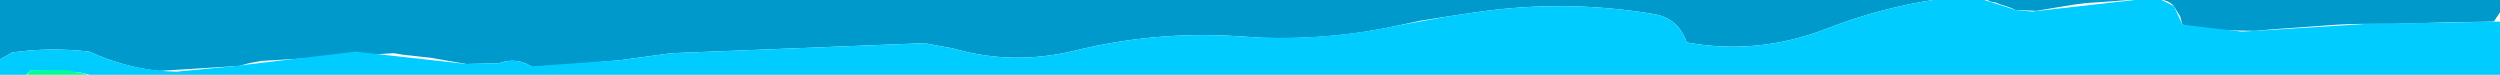 <?xml version="1.0" encoding="UTF-8" standalone="no"?>
<svg xmlns:xlink="http://www.w3.org/1999/xlink" height="4.85px" width="162.15px" xmlns="http://www.w3.org/2000/svg">
  <g transform="matrix(1.0, 0.0, 0.0, 1.0, 81.05, 2.4)">
    <path d="M-81.05 -2.4 L-81.05 -2.2 -81.05 1.45 -80.25 1.0 Q-77.75 0.65 -75.25 0.95 -73.05 1.95 -70.75 2.2 L-65.95 1.9 -65.65 1.9 -64.9 1.7 -64.1 1.55 -55.5 1.05 -54.9 1.15 -53.1 1.35 -50.8 1.75 -48.7 1.7 Q-47.55 1.3 -46.6 1.9 L-46.4 2.0 -40.8 1.5 -37.5 1.05 -21.1 0.4 -19.2 0.75 Q-15.4 1.85 -11.4 0.9 -6.15 -0.4 -0.75 -0.05 L0.85 0.05 Q5.3 0.2 9.65 -0.75 L11.05 -1.05 12.95 -1.35 14.65 -1.6 Q20.4 -2.45 26.15 -1.5 27.8 -1.25 28.35 0.35 32.95 1.2 37.45 -0.55 40.8 -1.85 44.3 -2.4 L38.35 -2.4 -81.05 -2.4 M59.15 -2.4 L59.25 -2.4 Q59.7 -2.3 59.95 -2.0 60.15 -1.65 60.35 -1.35 L60.5 -0.8 61.6 -0.55 62.35 -0.45 65.25 -0.4 66.35 -0.5 70.55 -0.8 Q71.3 -0.85 72.05 -0.85 L72.45 -0.85 74.2 -0.85 Q75.95 -0.9 77.7 -0.95 L80.7 -1.0 81.1 -1.6 81.1 -2.4 59.15 -2.4 M47.65 -2.4 L47.85 -2.4 48.05 -2.3 Q48.2 -2.25 48.35 -2.25 48.7 -2.1 49.05 -2.0 L49.35 -1.9 49.7 -1.75 51.05 -1.7 52.85 -2.0 Q53.15 -2.05 53.45 -2.1 53.85 -2.15 54.25 -2.2 55.0 -2.25 55.7 -2.3 L57.0 -2.4 57.4 -2.4 47.65 -2.4" fill="#0099cc" fill-rule="evenodd" stroke="none">
      <animate attributeName="fill" dur="2s" repeatCount="indefinite" values="#0099cc;#00ccff"/>
      <animate attributeName="fill-opacity" dur="2s" repeatCount="indefinite" values="1.0;1.0"/>
      <animate attributeName="d" dur="2s" repeatCount="indefinite" values="M-81.05 -2.4 L-81.05 -2.2 -81.05 1.45 -80.25 1.0 Q-77.75 0.65 -75.25 0.95 -73.05 1.95 -70.75 2.2 L-65.95 1.9 -65.65 1.9 -64.9 1.7 -64.1 1.55 -55.5 1.05 -54.9 1.15 -53.1 1.35 -50.8 1.75 -48.7 1.7 Q-47.55 1.3 -46.6 1.9 L-46.4 2.0 -40.8 1.5 -37.5 1.05 -21.1 0.4 -19.2 0.75 Q-15.4 1.85 -11.4 0.9 -6.15 -0.4 -0.75 -0.05 L0.85 0.05 Q5.3 0.2 9.65 -0.75 L11.05 -1.05 12.95 -1.35 14.65 -1.6 Q20.4 -2.45 26.15 -1.5 27.8 -1.25 28.35 0.35 32.95 1.2 37.45 -0.55 40.8 -1.85 44.3 -2.4 L38.35 -2.4 -81.05 -2.4 M59.15 -2.4 L59.25 -2.4 Q59.7 -2.3 59.95 -2.0 60.15 -1.65 60.35 -1.35 L60.5 -0.8 61.6 -0.55 62.35 -0.45 65.25 -0.4 66.35 -0.5 70.55 -0.8 Q71.3 -0.85 72.05 -0.85 L72.45 -0.85 74.2 -0.85 Q75.95 -0.9 77.7 -0.95 L80.7 -1.0 81.1 -1.6 81.1 -2.4 59.15 -2.4 M47.65 -2.4 L47.85 -2.4 48.05 -2.3 Q48.2 -2.25 48.35 -2.25 48.7 -2.1 49.05 -2.0 L49.35 -1.9 49.7 -1.75 51.05 -1.7 52.85 -2.0 Q53.15 -2.05 53.45 -2.1 53.85 -2.15 54.25 -2.2 55.0 -2.25 55.7 -2.3 L57.0 -2.4 57.4 -2.4 47.65 -2.4;M-81.05 -2.4 L-81.05 -2.4 -81.05 -1.15 -81.05 -0.85 Q-81.05 0.0 -81.05 0.85 -81.05 1.65 -81.05 2.45 L-79.45 2.45 -79.35 2.45 -79.2 2.3 -79.05 2.15 -76.05 2.3 -75.85 2.3 -75.25 2.45 -74.45 2.45 -73.75 2.45 Q-73.4 2.45 -73.05 2.45 L-72.95 2.45 -71.05 2.45 -69.95 2.45 -64.25 2.45 -63.65 2.45 Q-62.3 2.45 -60.95 2.45 -59.1 2.45 -57.25 2.45 L-56.75 2.45 Q-55.25 2.05 -53.75 1.65 L-53.25 1.5 -52.85 1.4 -52.25 1.2 Q-50.3 0.55 -48.35 -0.1 -47.8 -0.25 -47.25 -0.4 -45.75 -0.85 -44.25 -1.3 -43.1 -1.6 -42.0 -1.9 L-40.0 -2.4 -81.05 -2.4 M-36.35 -2.4 L-36.35 -2.4 Q-35.6 -1.3 -34.85 -0.25 -33.95 0.95 -32.6 1.4 L-30.05 2.0 -25.85 2.15 -22.4 1.85 -10.5 0.9 -6.2 0.65 11.5 -0.25 Q14.9 -0.4 18.15 -1.35 L19.65 -1.7 26.6 -1.5 Q33.8 0.45 41.25 -0.85 L53.7 -2.15 58.1 -2.4 54.85 -2.4 -36.35 -2.4 M-36.35 -2.4 L-36.35 -2.4 -34.95 -0.35 Q-34.0 0.95 -32.6 1.4 -29.35 2.45 -25.85 2.15 L-22.4 1.85 -18.3 1.45 -6.2 0.65 11.5 -0.25 Q14.9 -0.4 18.15 -1.35 22.45 -2.6 26.6 -1.5 33.8 0.45 41.25 -0.85 L53.7 -2.15 58.1 -2.4 -36.35 -2.4"/>
    </path>
    <path d="M-81.05 1.45 L-81.05 1.45 -81.05 2.45 -79.35 2.45 -79.05 2.15 -75.85 2.3 -75.25 2.45 77.2 2.45 81.1 2.45 81.1 -1.0 72.45 -0.85 65.25 -0.4 64.35 -0.35 60.5 -0.8 59.95 -2.0 59.15 -2.4 57.4 -2.4 50.75 -1.65 49.7 -1.75 47.65 -2.4 44.3 -2.4 Q40.8 -1.85 37.45 -0.55 32.95 1.2 28.35 0.35 27.8 -1.25 26.15 -1.5 20.4 -2.45 14.65 -1.6 L12.95 -1.35 9.65 -0.75 Q4.5 0.35 -0.75 -0.05 -6.15 -0.4 -11.4 0.9 -15.4 1.85 -19.2 0.75 L-21.1 0.4 -37.5 1.05 -40.8 1.5 -46.6 1.9 Q-47.55 1.3 -48.7 1.7 L-50.8 1.75 -58.0 0.95 -65.95 1.9 -69.6 2.25 Q-72.5 2.2 -75.25 0.95 -77.75 0.65 -80.25 1.0 L-81.05 1.45" fill="#00ccff" fill-rule="evenodd" stroke="none">
      <animate attributeName="fill" dur="2s" repeatCount="indefinite" values="#00ccff;#00ff9a"/>
      <animate attributeName="fill-opacity" dur="2s" repeatCount="indefinite" values="1.0;1.0"/>
      <animate attributeName="d" dur="2s" repeatCount="indefinite" values="M-81.05 1.45 L-81.05 1.45 -81.05 2.45 -79.35 2.45 -79.05 2.15 -75.85 2.3 -75.25 2.45 77.2 2.45 81.1 2.45 81.1 -1.0 72.45 -0.85 65.25 -0.4 64.35 -0.35 60.5 -0.8 59.95 -2.0 59.15 -2.4 57.4 -2.4 50.75 -1.65 49.7 -1.75 47.65 -2.4 44.3 -2.4 Q40.8 -1.85 37.45 -0.55 32.95 1.2 28.35 0.35 27.8 -1.25 26.15 -1.5 20.4 -2.45 14.65 -1.6 L12.95 -1.35 9.65 -0.75 Q4.5 0.35 -0.75 -0.05 -6.15 -0.4 -11.4 0.9 -15.4 1.85 -19.2 0.75 L-21.1 0.4 -37.5 1.05 -40.8 1.5 -46.6 1.9 Q-47.55 1.3 -48.7 1.7 L-50.8 1.75 -58.0 0.95 -65.95 1.9 -69.6 2.25 Q-72.5 2.2 -75.25 0.95 -77.75 0.65 -80.25 1.0 L-81.05 1.45;M-79.35 2.45 L-79.25 2.45 -79.25 2.45 -79.25 2.45 -79.25 2.45 -79.15 2.45 -79.15 2.45 -75.25 2.45 -75.35 2.45 -75.45 2.45 -75.65 2.35 -75.85 2.3 -75.85 2.3 -75.85 2.3 -75.85 2.3 -75.85 2.3 -75.85 2.3 -75.85 2.3 -75.85 2.3 -75.85 2.3 -75.95 2.3 Q-76.05 2.25 -76.15 2.2 -76.3 2.2 -76.45 2.2 -76.5 2.2 -76.55 2.2 -76.7 2.15 -76.85 2.15 L-76.95 2.15 -77.05 2.15 Q-77.2 2.15 -77.35 2.15 -77.5 2.15 -77.65 2.15 -77.75 2.15 -77.85 2.15 L-77.95 2.15 -78.35 2.15 -78.45 2.15 -78.65 2.15 Q-78.7 2.15 -78.75 2.15 L-78.85 2.15 -79.05 2.15 -79.15 2.25 -79.2 2.3 Q-79.25 2.35 -79.25 2.4 -79.3 2.45 -79.35 2.45 L-79.35 2.45"/>
    </path>
    <path d="M-79.35 2.45 L-79.35 2.45 -75.25 2.45 -75.35 2.45 -75.85 2.3 -75.85 2.3 -76.05 2.3 -76.45 2.2 Q-76.7 2.15 -76.95 2.15 -77.1 2.15 -77.25 2.15 -77.35 2.15 -77.45 2.15 L-78.05 2.15 -78.55 2.15 -78.65 2.15 Q-78.75 2.15 -78.85 2.15 -78.95 2.15 -79.05 2.15 L-79.1 2.2 -79.2 2.3 -79.3 2.45 -79.35 2.45" fill="#00ff99" fill-rule="evenodd" stroke="none">
      <animate attributeName="fill" dur="2s" repeatCount="indefinite" values="#00ff99;#0099cd"/>
      <animate attributeName="fill-opacity" dur="2s" repeatCount="indefinite" values="1.0;1.0"/>
      <animate attributeName="d" dur="2s" repeatCount="indefinite" values="M-79.35 2.45 L-79.35 2.45 -75.25 2.45 -75.35 2.45 -75.85 2.3 -75.85 2.3 -76.05 2.3 -76.45 2.2 Q-76.7 2.15 -76.95 2.15 -77.1 2.15 -77.25 2.15 -77.35 2.15 -77.45 2.15 L-78.05 2.15 -78.55 2.15 -78.65 2.15 Q-78.75 2.15 -78.85 2.15 -78.95 2.15 -79.05 2.15 L-79.1 2.2 -79.2 2.3 -79.3 2.45 -79.35 2.45;M-56.75 2.45 L-55.85 2.45 81.1 2.45 81.1 -2.4 66.4 -2.4 58.1 -2.4 53.7 -2.15 41.25 -0.85 Q33.8 0.45 26.6 -1.5 22.45 -2.6 18.15 -1.35 14.9 -0.4 11.5 -0.25 L-6.2 0.65 -22.4 1.85 -25.85 2.15 Q-29.35 2.45 -32.6 1.4 -34.0 0.95 -36.65 -2.4 L-40.0 -2.4 -46.9 -0.5 -53.25 1.5 -56.75 2.45"/>
    </path>
    <path d="M-81.05 -2.4 L38.35 -2.4 44.3 -2.4 Q40.8 -1.85 37.45 -0.55 32.95 1.2 28.35 0.35 27.8 -1.25 26.15 -1.5 20.4 -2.45 14.65 -1.6 L12.95 -1.35 11.05 -1.05 9.65 -0.75 Q5.3 0.2 0.85 0.05 L-0.75 -0.05 Q-6.15 -0.4 -11.4 0.9 -15.4 1.85 -19.2 0.75 L-21.1 0.4 -37.5 1.05 -40.8 1.5 -46.4 2.0 -46.6 1.9 Q-47.55 1.3 -48.7 1.7 L-50.8 1.75 -53.1 1.35 -54.9 1.15 -55.5 1.05 -64.1 1.55 -64.9 1.7 -65.65 1.9 -65.95 1.9 -70.75 2.2 Q-73.05 1.95 -75.25 0.95 -77.75 0.65 -80.25 1.0 L-81.05 1.45 -81.05 -2.2 -81.05 -2.4 M-81.05 1.45 L-80.25 1.0 Q-77.75 0.65 -75.25 0.95 -72.5 2.2 -69.6 2.25 L-65.95 1.9 -58.0 0.95 -50.8 1.75 -48.7 1.7 Q-47.55 1.3 -46.6 1.9 L-40.8 1.5 -37.5 1.05 -21.1 0.4 -19.2 0.75 Q-15.4 1.85 -11.4 0.9 -6.15 -0.4 -0.75 -0.05 4.5 0.35 9.65 -0.75 L12.95 -1.35 14.65 -1.6 Q20.4 -2.45 26.15 -1.5 27.8 -1.25 28.35 0.35 32.95 1.2 37.45 -0.55 40.8 -1.85 44.3 -2.4 L47.65 -2.4 49.7 -1.75 50.75 -1.65 57.4 -2.4 59.15 -2.4 59.95 -2.0 60.5 -0.8 64.35 -0.35 65.25 -0.4 72.45 -0.85 81.1 -1.0 81.1 2.45 77.2 2.45 -75.25 2.45 -75.85 2.3 -79.05 2.15 -79.35 2.45 -81.05 2.45 -81.05 1.45 -81.05 1.45 M-79.35 2.45 L-79.3 2.45 -79.2 2.3 -79.1 2.2 -79.05 2.15 Q-78.95 2.15 -78.85 2.15 -78.75 2.15 -78.65 2.15 L-78.55 2.15 -78.05 2.15 -77.45 2.15 Q-77.35 2.15 -77.25 2.15 -77.1 2.15 -76.95 2.15 -76.7 2.15 -76.45 2.2 L-76.05 2.3 -75.85 2.3 -75.85 2.3 -75.35 2.45 -75.25 2.45 -79.35 2.45 -79.35 2.45 M47.65 -2.4 L57.4 -2.4 57.0 -2.4 55.7 -2.3 Q55.0 -2.25 54.25 -2.2 53.85 -2.15 53.45 -2.1 53.15 -2.05 52.85 -2.0 L51.05 -1.7 49.7 -1.75 49.35 -1.9 49.05 -2.0 Q48.7 -2.1 48.35 -2.25 48.2 -2.25 48.05 -2.3 L47.85 -2.4 47.65 -2.4 M59.15 -2.4 L81.1 -2.4 81.1 -1.6 80.7 -1.0 77.7 -0.95 Q75.95 -0.9 74.2 -0.85 L72.45 -0.85 72.05 -0.85 Q71.3 -0.85 70.55 -0.8 L66.35 -0.5 65.25 -0.4 62.35 -0.45 61.6 -0.55 60.5 -0.8 60.35 -1.35 Q60.15 -1.65 59.95 -2.0 59.7 -2.3 59.25 -2.4 L59.15 -2.4" fill="none" stroke="#000000" stroke-linecap="round" stroke-linejoin="round" stroke-opacity="0.0" stroke-width="1.0">
      <animate attributeName="stroke" dur="2s" repeatCount="indefinite" values="#000000;#000001"/>
      <animate attributeName="stroke-width" dur="2s" repeatCount="indefinite" values="0.0;0.0"/>
      <animate attributeName="fill-opacity" dur="2s" repeatCount="indefinite" values="0.0;0.0"/>
      <animate attributeName="d" dur="2s" repeatCount="indefinite" values="M-81.05 -2.4 L38.35 -2.4 44.3 -2.4 Q40.8 -1.85 37.45 -0.55 32.95 1.2 28.35 0.35 27.8 -1.25 26.15 -1.5 20.4 -2.45 14.65 -1.6 L12.95 -1.35 11.05 -1.05 9.65 -0.75 Q5.3 0.2 0.85 0.05 L-0.75 -0.05 Q-6.15 -0.4 -11.4 0.9 -15.4 1.85 -19.2 0.75 L-21.1 0.4 -37.5 1.05 -40.8 1.5 -46.4 2.0 -46.6 1.9 Q-47.55 1.3 -48.7 1.7 L-50.8 1.75 -53.1 1.35 -54.9 1.15 -55.5 1.05 -64.1 1.55 -64.9 1.7 -65.65 1.9 -65.95 1.9 -70.75 2.2 Q-73.05 1.95 -75.25 0.95 -77.75 0.65 -80.25 1.0 L-81.05 1.45 -81.05 -2.2 -81.05 -2.4 M-81.05 1.45 L-80.25 1.0 Q-77.75 0.65 -75.25 0.95 -72.5 2.2 -69.6 2.25 L-65.95 1.9 -58.0 0.95 -50.8 1.75 -48.7 1.7 Q-47.55 1.3 -46.6 1.9 L-40.8 1.5 -37.5 1.05 -21.1 0.4 -19.2 0.75 Q-15.4 1.85 -11.4 0.9 -6.15 -0.4 -0.75 -0.05 4.5 0.35 9.65 -0.75 L12.95 -1.35 14.65 -1.6 Q20.4 -2.45 26.15 -1.5 27.8 -1.25 28.35 0.35 32.95 1.2 37.45 -0.55 40.8 -1.85 44.3 -2.4 L47.65 -2.4 49.7 -1.75 50.75 -1.65 57.4 -2.4 59.15 -2.4 59.95 -2.0 60.5 -0.8 64.35 -0.35 65.25 -0.4 72.45 -0.85 81.1 -1.0 81.1 2.45 77.2 2.45 -75.25 2.45 -75.85 2.3 -79.05 2.15 -79.35 2.45 -81.05 2.45 -81.05 1.45 -81.05 1.45 M-79.35 2.45 L-79.3 2.45 -79.2 2.3 -79.1 2.2 -79.05 2.15 Q-78.95 2.15 -78.85 2.15 -78.75 2.15 -78.65 2.15 L-78.55 2.15 -78.05 2.15 -77.45 2.15 Q-77.35 2.15 -77.25 2.15 -77.1 2.15 -76.95 2.15 -76.7 2.15 -76.45 2.2 L-76.05 2.3 -75.85 2.3 -75.85 2.3 -75.35 2.45 -75.25 2.45 -79.35 2.45 -79.35 2.45 M47.65 -2.4 L57.4 -2.4 57.0 -2.4 55.7 -2.3 Q55.0 -2.25 54.25 -2.2 53.85 -2.15 53.45 -2.1 53.15 -2.05 52.85 -2.0 L51.05 -1.7 49.7 -1.75 49.35 -1.9 49.05 -2.0 Q48.7 -2.1 48.35 -2.25 48.2 -2.25 48.05 -2.3 L47.85 -2.4 47.65 -2.4 M59.15 -2.4 L81.1 -2.4 81.1 -1.6 80.7 -1.0 77.7 -0.95 Q75.95 -0.9 74.2 -0.85 L72.45 -0.85 72.05 -0.85 Q71.3 -0.85 70.55 -0.8 L66.35 -0.5 65.25 -0.4 62.35 -0.45 61.6 -0.55 60.5 -0.8 60.35 -1.35 Q60.15 -1.65 59.95 -2.0 59.7 -2.3 59.25 -2.4 L59.15 -2.4;M-81.05 -2.4 L-40.0 -2.4 -42.0 -1.9 Q-43.1 -1.6 -44.25 -1.3 -45.75 -0.85 -47.25 -0.4 -47.8 -0.25 -48.35 -0.1 -50.3 0.55 -52.25 1.2 L-52.85 1.4 -53.25 1.5 -53.75 1.65 Q-55.25 2.05 -56.75 2.45 L-57.25 2.45 Q-59.1 2.45 -60.95 2.45 -62.3 2.45 -63.65 2.45 L-64.25 2.45 -69.95 2.45 -71.05 2.45 -72.95 2.45 -73.05 2.45 Q-73.4 2.45 -73.75 2.45 L-74.45 2.45 -75.25 2.45 -75.85 2.3 -76.05 2.3 -79.05 2.15 -79.2 2.3 -79.35 2.45 -79.45 2.45 -81.05 2.45 Q-81.05 1.65 -81.05 0.85 -81.05 0.0 -81.05 -0.85 L-81.05 -1.15 -81.05 -2.4 -81.05 -2.4 M-79.35 2.45 L-79.35 2.45 Q-79.3 2.45 -79.25 2.4 -79.25 2.35 -79.2 2.3 L-79.15 2.25 -79.05 2.15 -78.85 2.15 -78.75 2.15 Q-78.7 2.15 -78.65 2.15 L-78.45 2.15 -78.35 2.15 -77.95 2.15 -77.85 2.15 Q-77.75 2.15 -77.65 2.15 -77.5 2.15 -77.35 2.15 -77.2 2.15 -77.05 2.15 L-76.95 2.15 -76.85 2.15 Q-76.7 2.15 -76.55 2.2 -76.5 2.2 -76.45 2.2 -76.3 2.2 -76.15 2.2 -76.05 2.25 -75.95 2.3 L-75.85 2.3 -75.85 2.3 -75.85 2.3 -75.85 2.3 -75.85 2.3 -75.85 2.3 -75.85 2.3 -75.85 2.3 -75.85 2.3 -75.65 2.35 -75.45 2.45 -75.35 2.45 -75.25 2.45 -79.15 2.45 -79.15 2.45 -79.25 2.45 -79.25 2.45 -79.25 2.45 -79.25 2.45 -79.35 2.45 M-56.75 2.45 L-53.25 1.5 -46.9 -0.5 -40.0 -2.4 -36.65 -2.4 Q-34.0 0.95 -32.6 1.4 -29.35 2.45 -25.85 2.15 L-22.4 1.85 -6.2 0.65 11.5 -0.25 Q14.9 -0.4 18.15 -1.35 22.45 -2.6 26.6 -1.5 33.8 0.45 41.25 -0.85 L53.7 -2.15 58.1 -2.4 66.4 -2.4 81.1 -2.4 81.1 2.45 -55.85 2.45 -56.75 2.45 M-36.35 -2.4 L58.1 -2.4 53.7 -2.15 41.25 -0.85 Q33.8 0.45 26.6 -1.5 22.45 -2.6 18.15 -1.35 14.9 -0.4 11.5 -0.25 L-6.2 0.65 -18.3 1.45 -22.4 1.85 -25.85 2.15 Q-29.35 2.45 -32.6 1.4 -34.0 0.95 -34.95 -0.35 L-36.35 -2.4 -36.35 -2.4 M-36.35 -2.4 L54.85 -2.4 58.1 -2.4 53.7 -2.15 41.25 -0.85 Q33.8 0.45 26.6 -1.5 L19.65 -1.7 18.15 -1.35 Q14.9 -0.4 11.5 -0.25 L-6.2 0.65 -10.5 0.9 -22.4 1.85 -25.85 2.15 -30.05 2.0 -32.6 1.4 Q-33.95 0.95 -34.85 -0.25 -35.6 -1.3 -36.35 -2.4 L-36.35 -2.4"/>
    </path>
  </g>
</svg>
